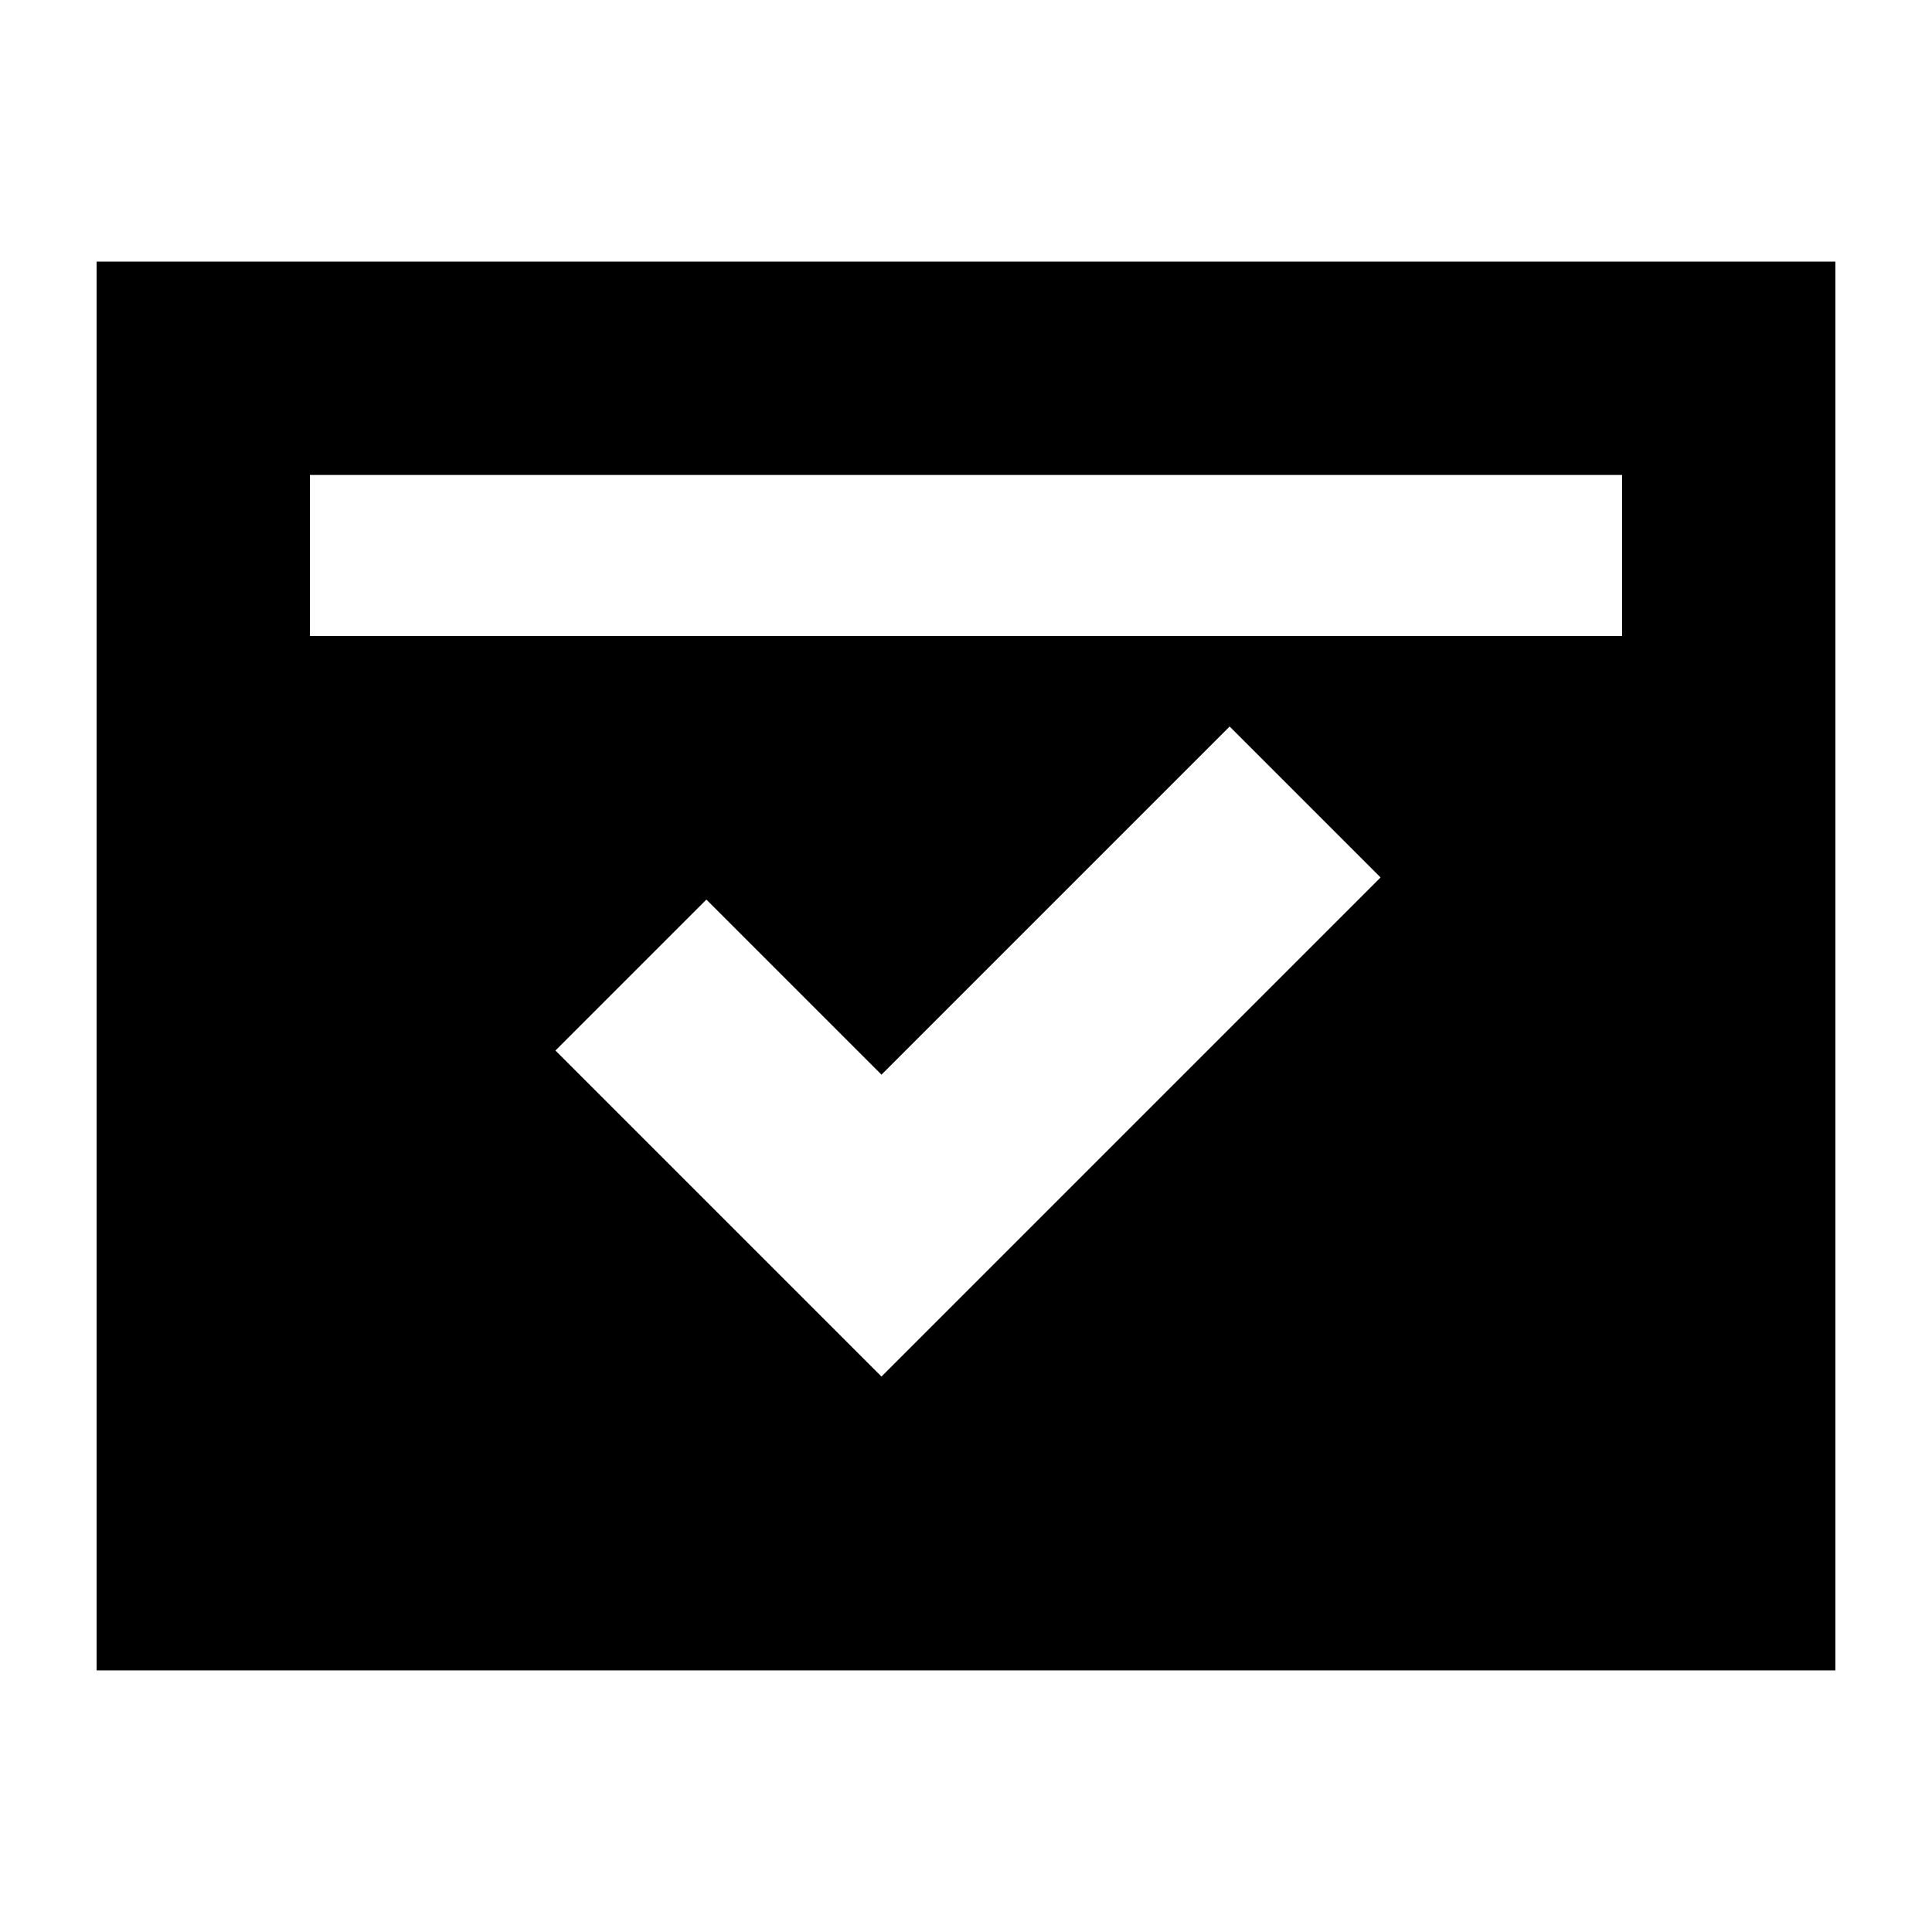 <svg xmlns="http://www.w3.org/2000/svg" height="24" viewBox="0 -960 960 960" width="24"><path d="m438-276 248-248-75-75-173 173-87-87-75 75 162 162ZM154-644h652v-80H154v80ZM48-130v-700h864v700H48Z"/></svg>